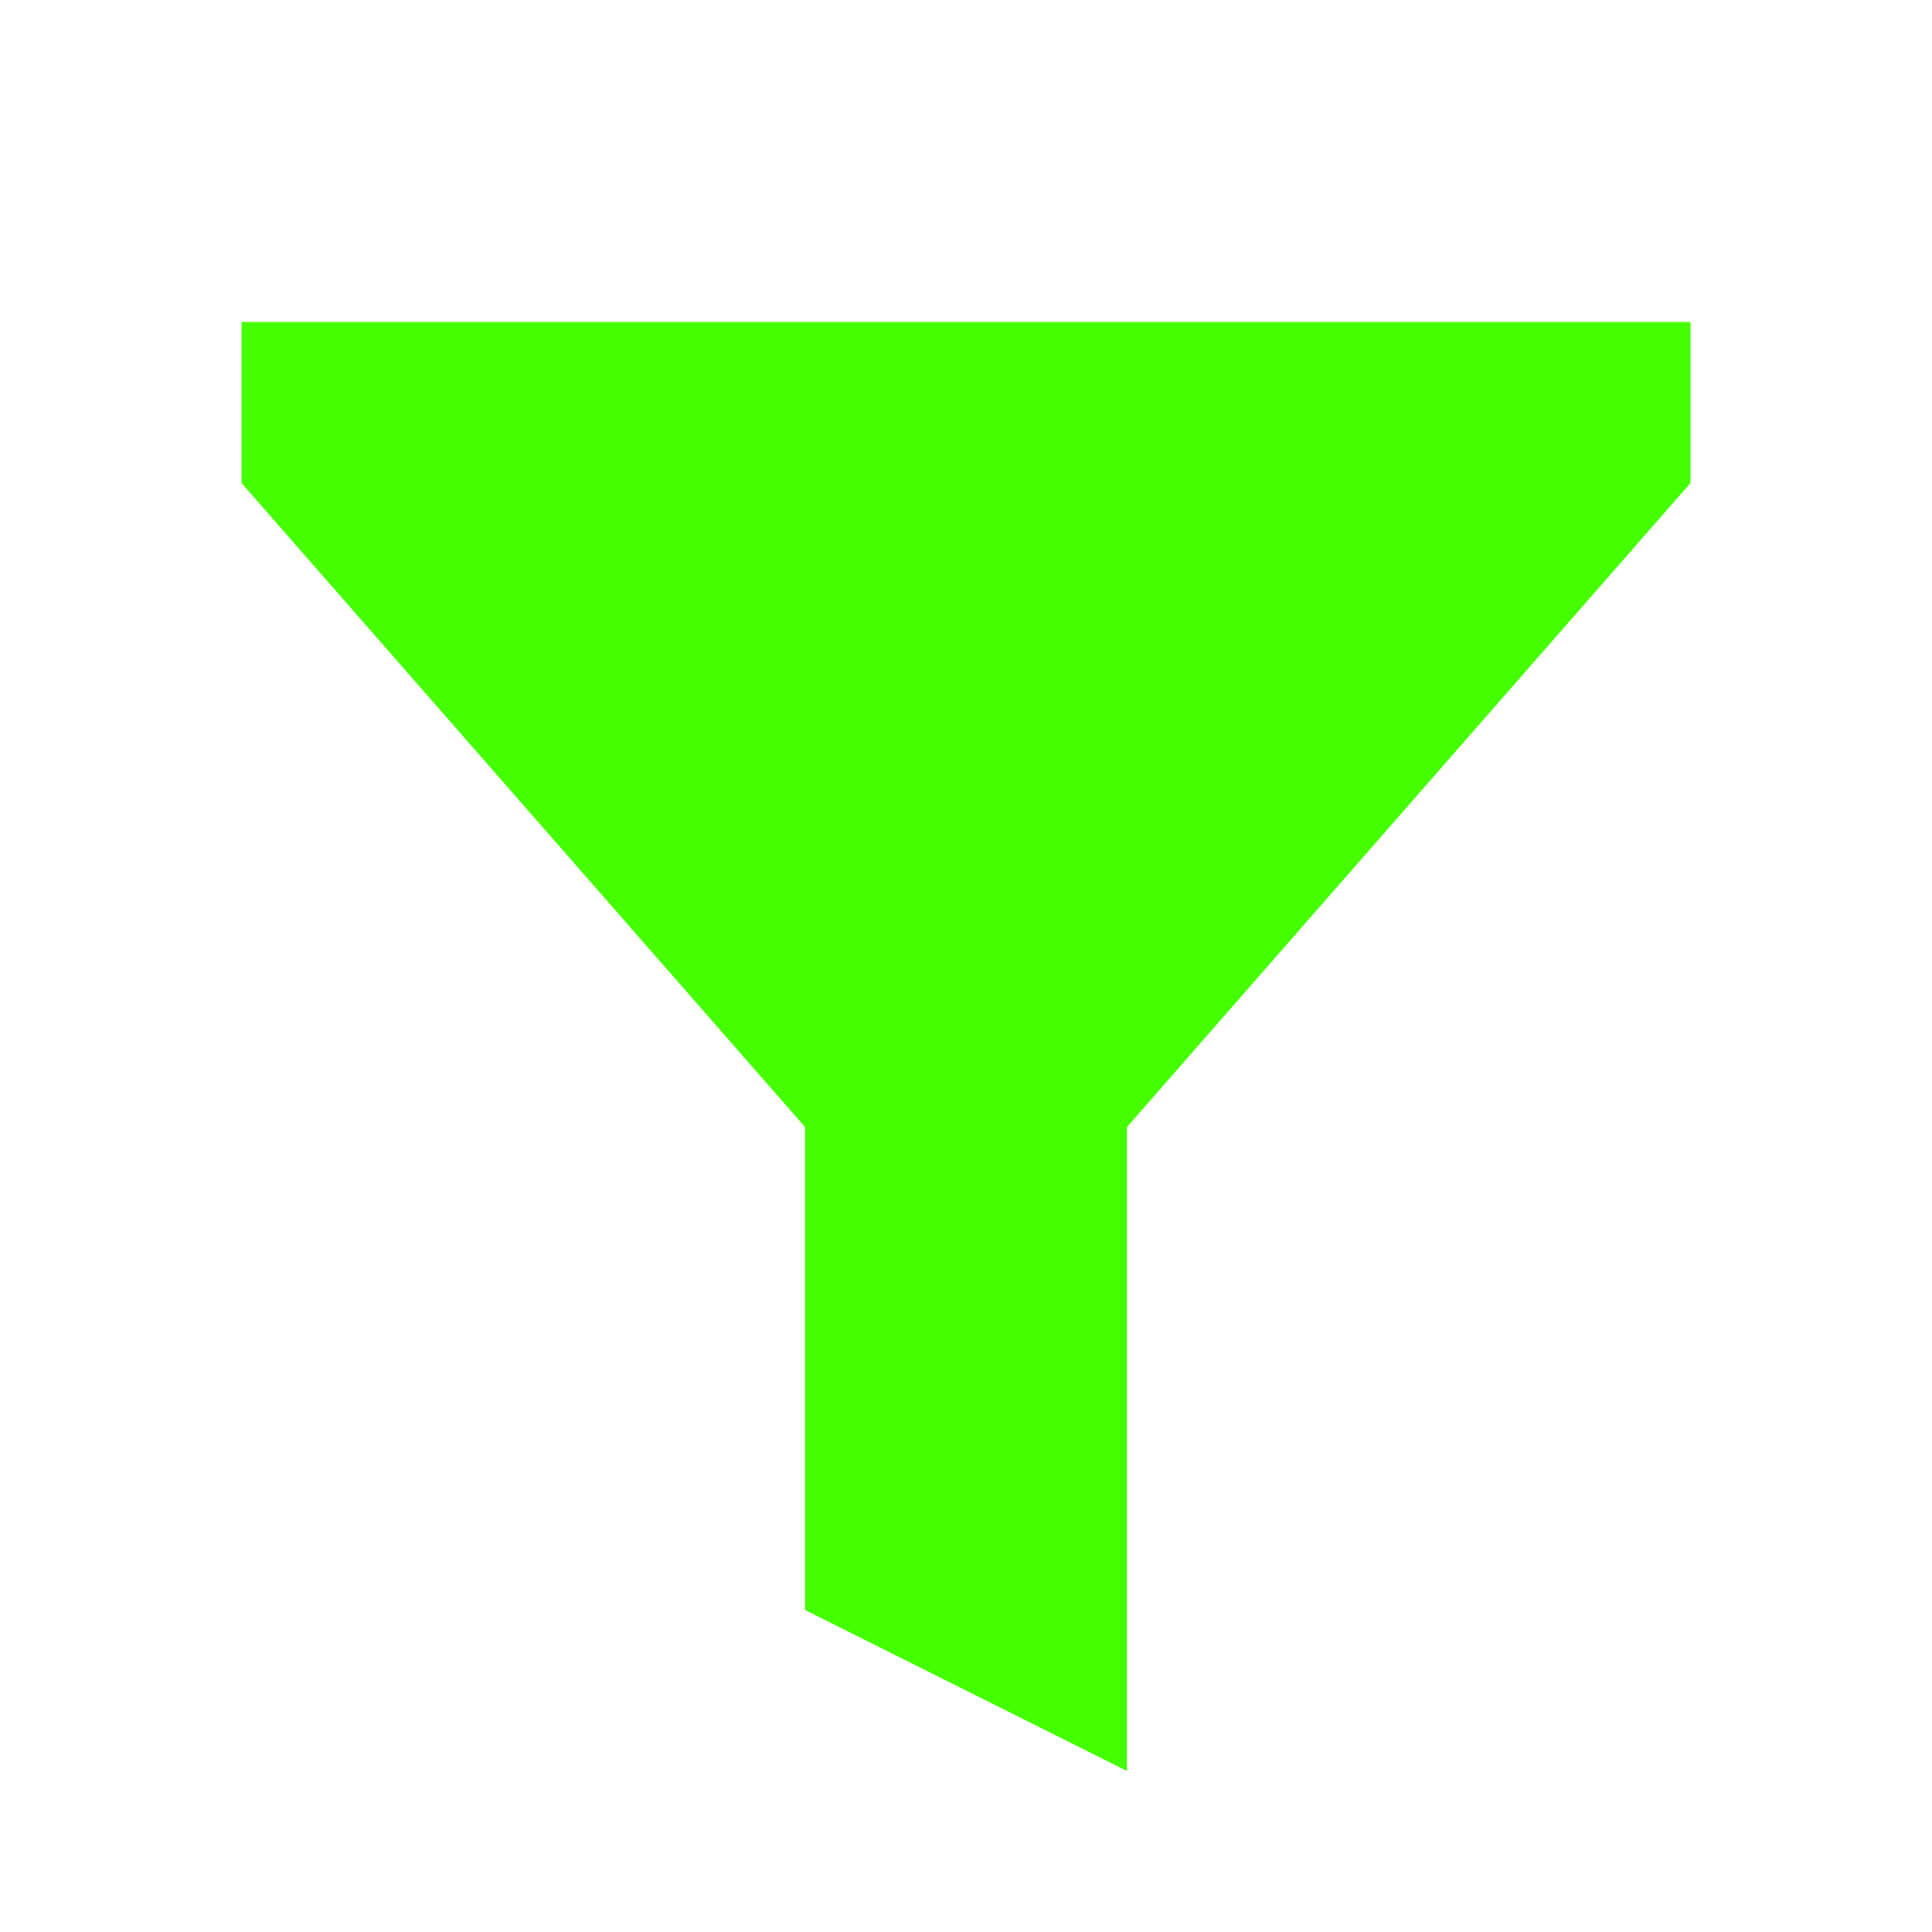 <?xml version="1.0" encoding="UTF-8"?>
<svg width="24px" height="24px" viewBox="0 0 24 24" version="1.1" xmlns="http://www.w3.org/2000/svg" xmlns:xlink="http://www.w3.org/1999/xlink">
    <title>Icons/24/content-filtration</title>
    <g id="Icons/24/content-filtration" stroke="none" stroke-width="1" fill="none" fill-rule="evenodd">
        <path d="M10,20 L14,22 L14,14 L10,14 L10,20 Z M3,4 L3,6 L21,6 L21,4 L3,4 Z M10,14 L14,14 L21,6 L3,6 L10,14 Z" id="icon" fill="#45FF00"></path>
    </g>
</svg>